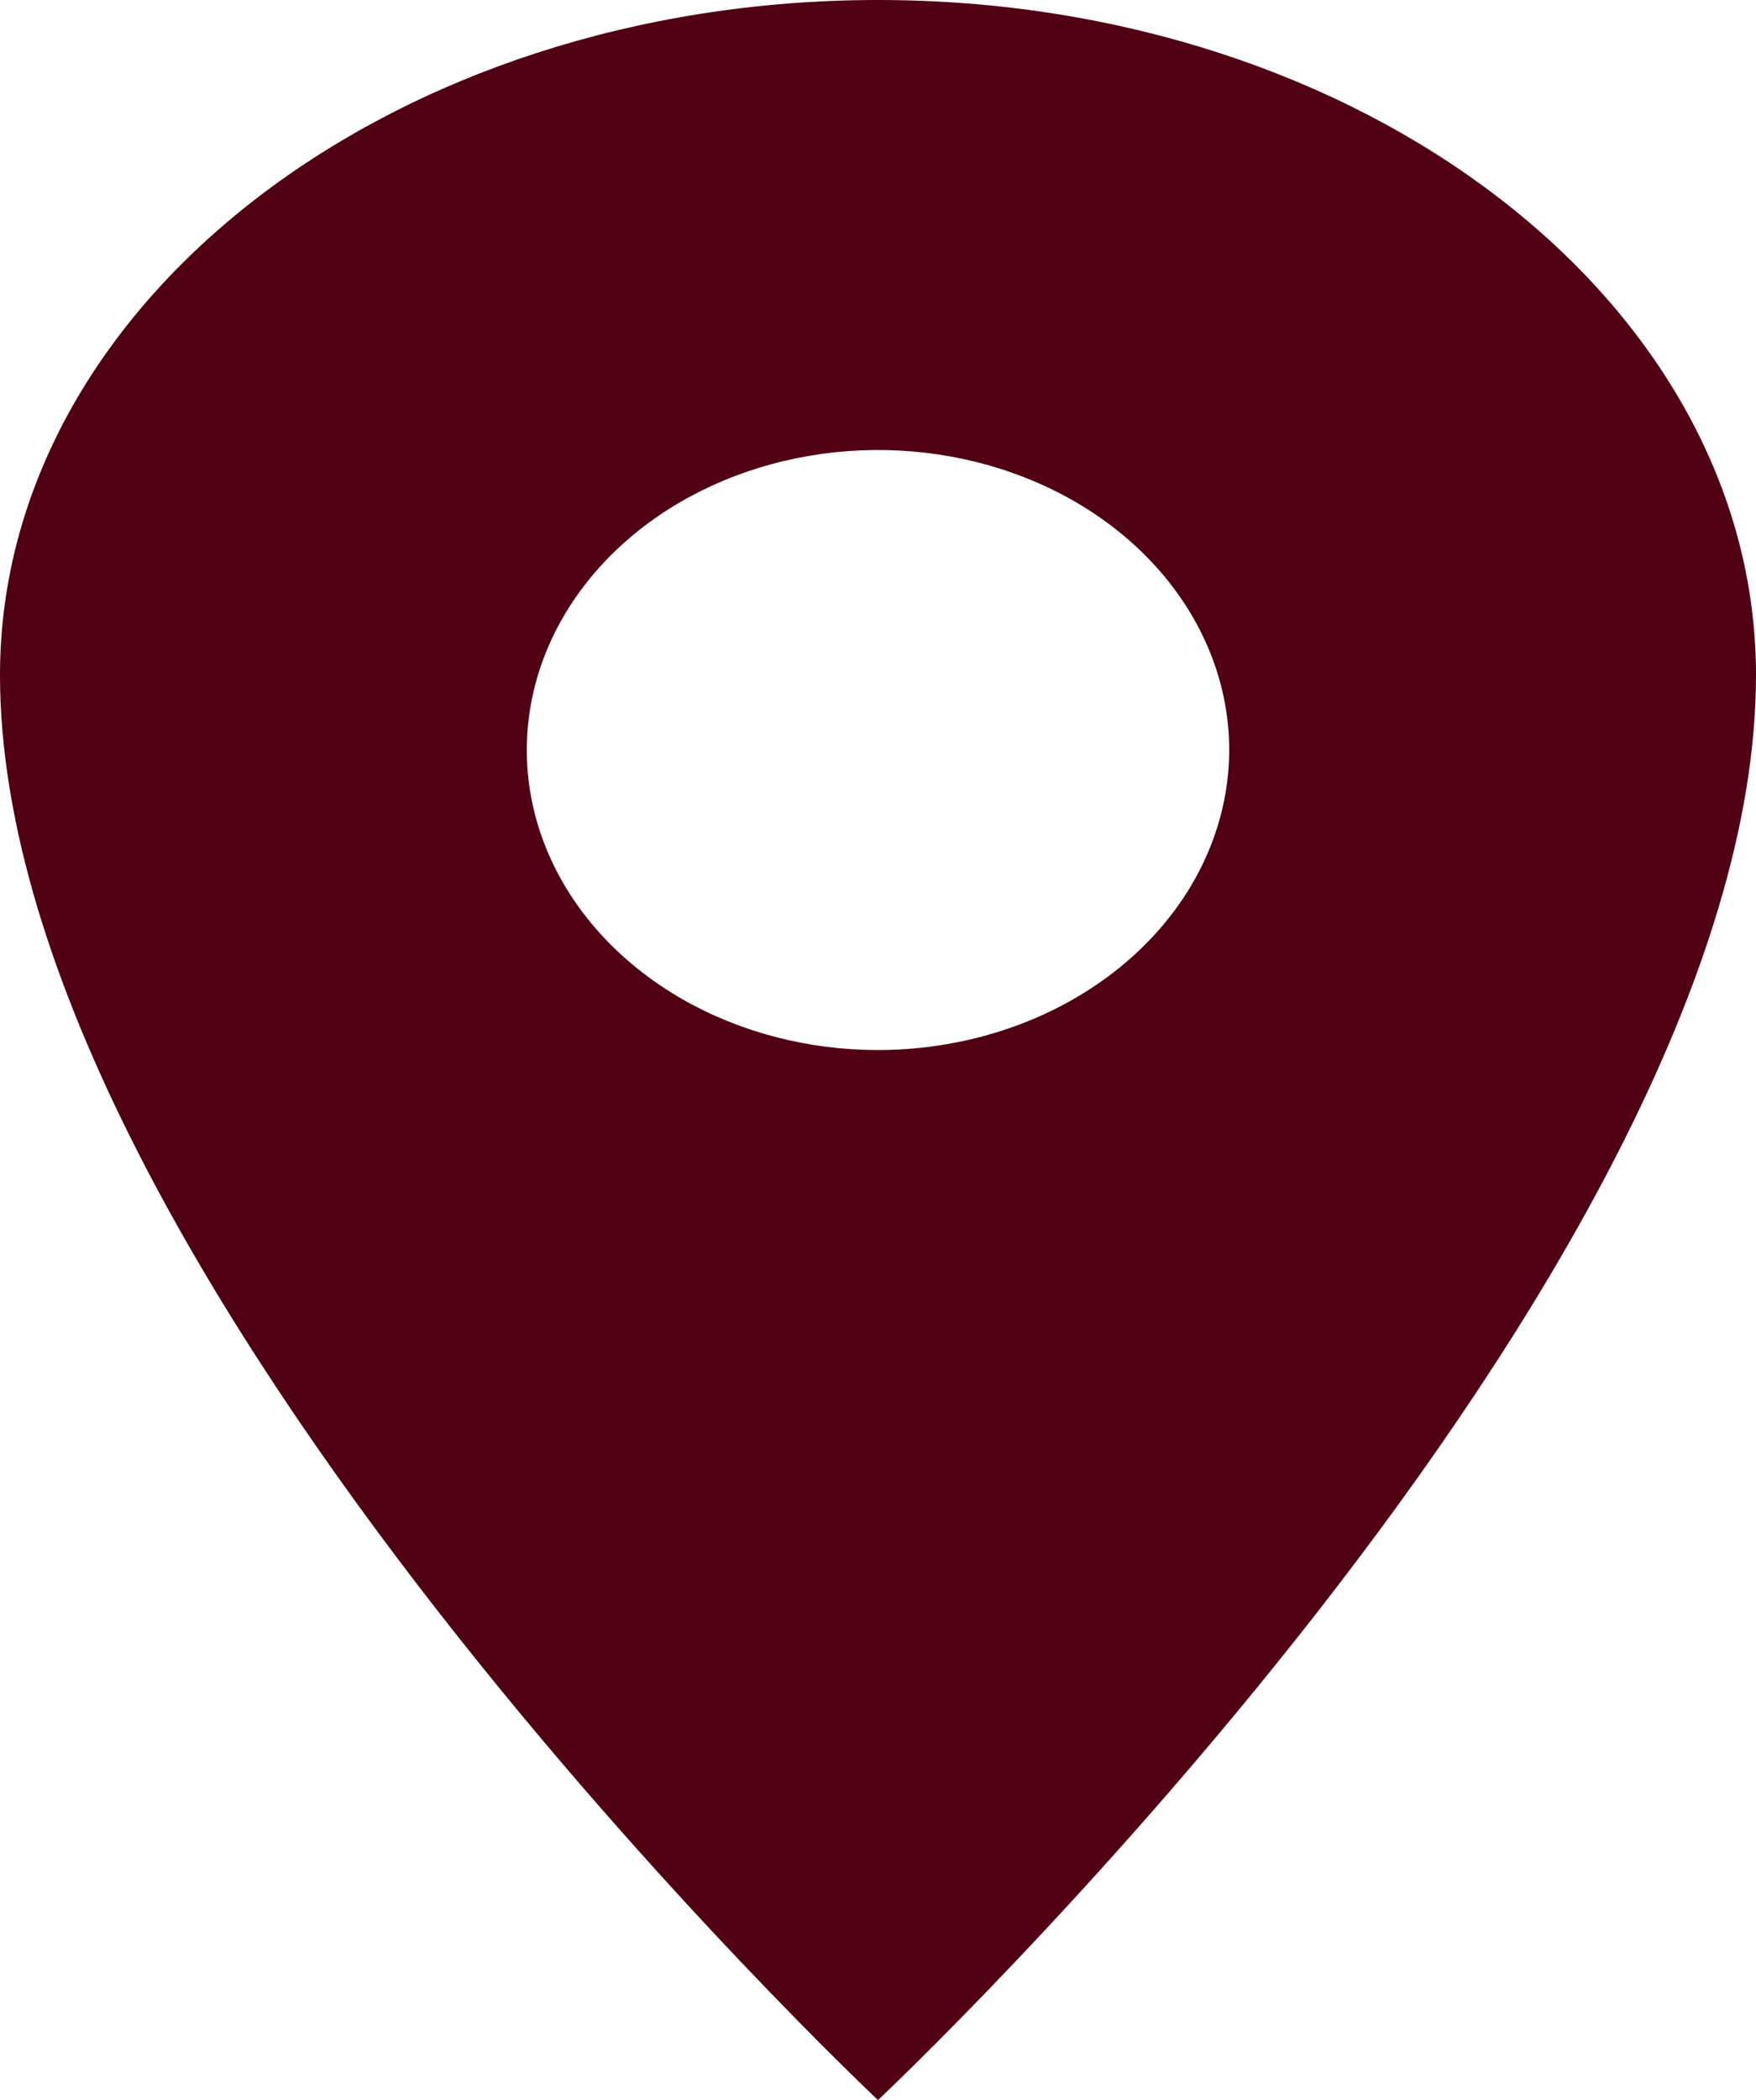<svg width="46" height="55" viewBox="0 0 46 55" fill="none" xmlns="http://www.w3.org/2000/svg">
<path d="M23 0C10.303 0 0 7.92 0 17.679C0 33.393 23 55 23 55C23 55 46 33.393 46 17.679C46 7.92 35.697 0 23 0ZM23 27.5C21.18 27.5 19.402 27.039 17.889 26.176C16.376 25.312 15.197 24.085 14.5 22.65C13.804 21.214 13.622 19.634 13.977 18.11C14.332 16.586 15.208 15.186 16.495 14.087C17.781 12.988 19.421 12.24 21.205 11.937C22.99 11.633 24.84 11.789 26.521 12.384C28.202 12.979 29.639 13.986 30.649 15.278C31.66 16.57 32.2 18.089 32.2 19.643C32.197 21.726 31.227 23.723 29.502 25.196C27.778 26.669 25.439 27.498 23 27.5Z" fill="#510014"/>
</svg>
